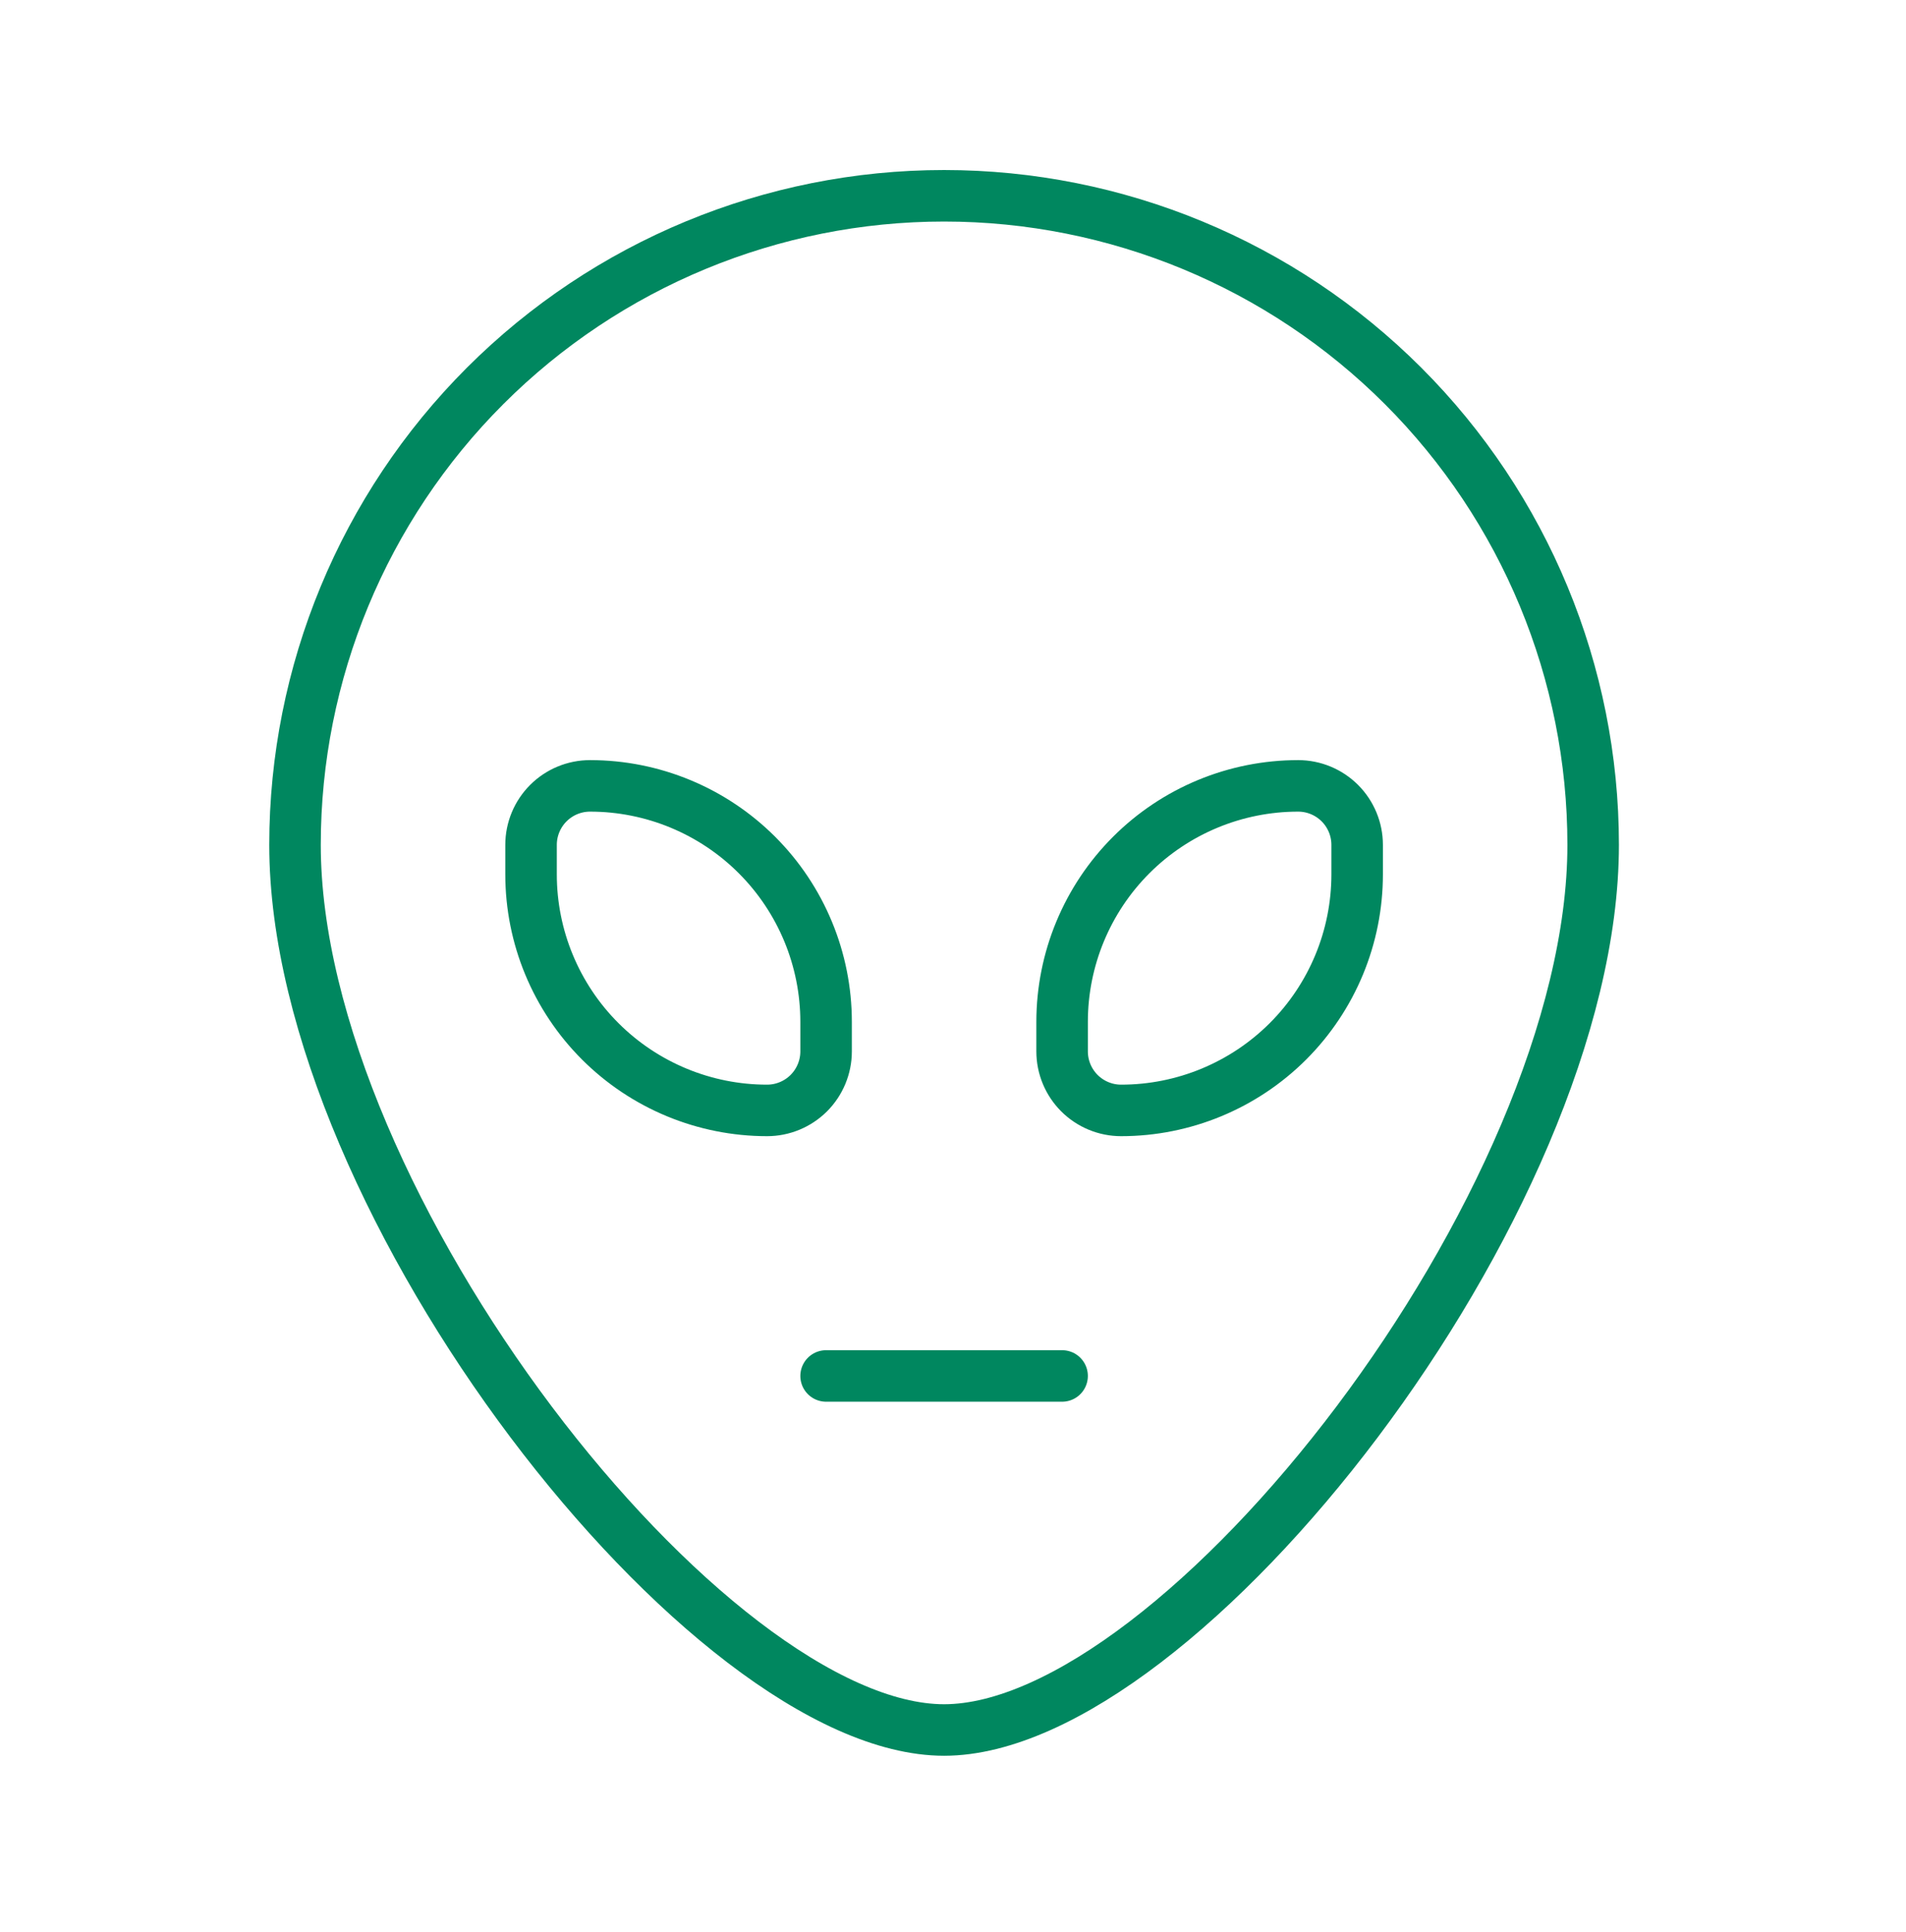 <svg width="74" height="75" viewBox="0 0 74 75" fill="none" xmlns="http://www.w3.org/2000/svg">
<path d="M61.854 32.8C61.854 46.718 45.818 67.164 36.654 67.164C27.491 67.164 11.454 46.718 11.454 32.8C11.454 26.117 14.11 19.707 18.835 14.982C23.561 10.256 29.971 7.601 36.654 7.601C43.338 7.601 49.748 10.256 54.474 14.982C59.199 19.707 61.854 26.117 61.854 32.8V32.8Z" stroke="#00875F" stroke-width="2" stroke-linecap="round" stroke-linejoin="round"/>
<path d="M29.782 43.11C27.351 43.11 25.021 42.144 23.302 40.426C21.584 38.707 20.618 36.376 20.618 33.946V32.8C20.618 32.193 20.86 31.61 21.289 31.181C21.719 30.751 22.301 30.51 22.909 30.51C25.339 30.51 27.67 31.475 29.389 33.194C31.107 34.912 32.073 37.243 32.073 39.673V40.819C32.073 41.426 31.831 42.009 31.402 42.439C30.972 42.868 30.389 43.11 29.782 43.11V43.11Z" stroke="#00875F" stroke-width="2" stroke-linecap="round" stroke-linejoin="round"/>
<path d="M50.4 30.51C51.007 30.51 51.59 30.751 52.02 31.181C52.449 31.61 52.691 32.193 52.691 32.8V33.946C52.691 36.376 51.725 38.707 50.007 40.426C48.288 42.144 45.958 43.11 43.527 43.11C42.919 43.11 42.337 42.868 41.907 42.439C41.478 42.009 41.236 41.426 41.236 40.819V39.673C41.236 37.243 42.202 34.912 43.92 33.194C45.639 31.475 47.969 30.51 50.4 30.51Z" stroke="#00875F" stroke-width="2" stroke-linecap="round" stroke-linejoin="round"/>
<path d="M32.073 53.419H41.236" stroke="#00875F" stroke-width="2" stroke-linecap="round" stroke-linejoin="round"/>
</svg>
